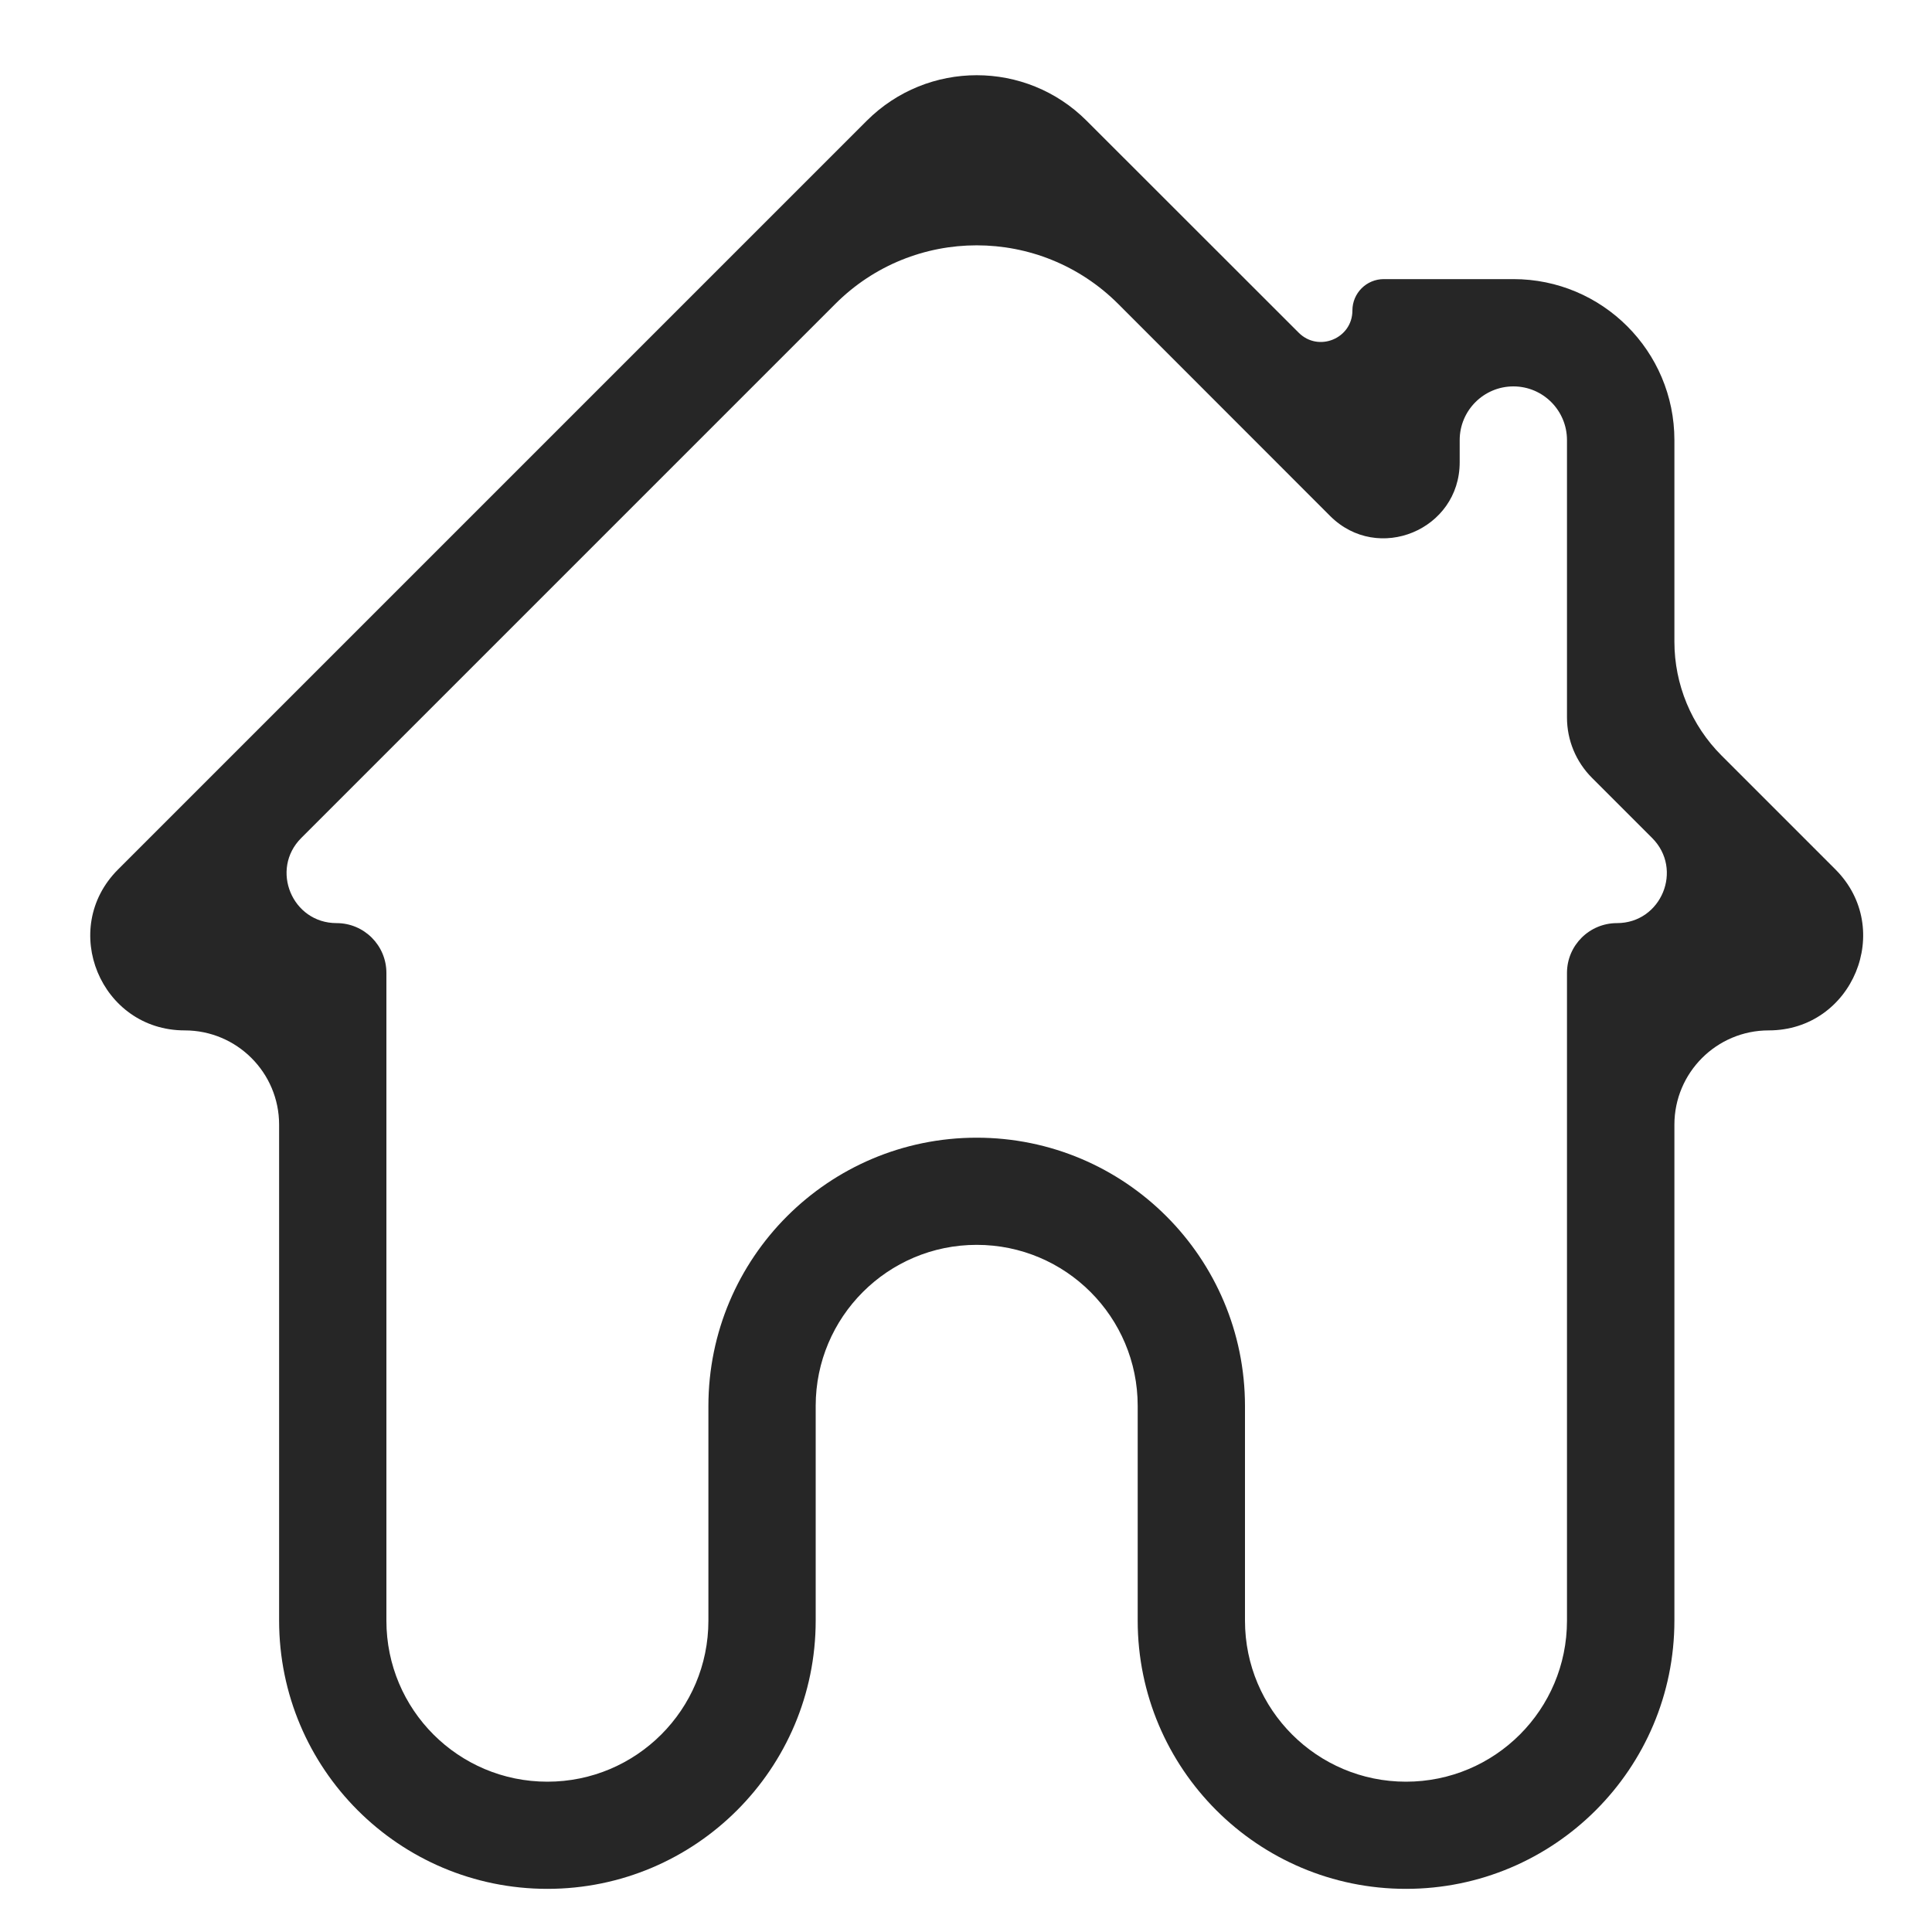 <svg width="15" height="15" viewBox="0 0 15 15" fill="none" xmlns="http://www.w3.org/2000/svg">
<path d="M11.333 3.589C11.333 4.114 10.698 4.377 10.327 4.006L8.682 2.36C8.075 1.753 7.091 1.753 6.485 2.36L2.339 6.506C2.095 6.75 2.268 7.167 2.613 7.167C2.827 7.167 3 7.34 3 7.554V12.583C3 13.274 3.559 13.833 4.25 13.833C4.94 13.833 5.5 13.274 5.5 12.583V10.917C5.5 9.766 6.433 8.833 7.583 8.833C8.734 8.833 9.666 9.766 9.666 10.917V12.583C9.666 13.274 10.226 13.833 10.916 13.833C11.607 13.833 12.166 13.274 12.166 12.583V7.554C12.166 7.34 12.34 7.167 12.554 7.167C12.899 7.167 13.071 6.75 12.827 6.506L12.36 6.039C12.236 5.915 12.166 5.747 12.166 5.571V3.417C12.166 3.187 11.98 3 11.75 3C11.52 3 11.333 3.187 11.333 3.417V3.589ZM1.434 8C0.782 8 0.455 7.211 0.917 6.75L6.729 0.938C7.201 0.466 7.966 0.466 8.437 0.938L10.083 2.583C10.237 2.737 10.5 2.628 10.5 2.411C10.5 2.276 10.609 2.167 10.744 2.167H11.75C12.44 2.167 13 2.726 13 3.417V4.982C13 5.314 13.132 5.632 13.366 5.866L14.25 6.75C14.711 7.211 14.384 8 13.732 8C13.328 8 13 8.328 13 8.732V12.582C13 13.732 12.067 14.665 10.916 14.665C9.766 14.665 8.833 13.732 8.833 12.582V10.915C8.833 10.225 8.274 9.665 7.583 9.665C6.893 9.665 6.333 10.225 6.333 10.915V12.582C6.333 13.732 5.4 14.665 4.25 14.665C3.099 14.665 2.167 13.732 2.167 12.582V8.732C2.167 8.328 1.839 8 1.434 8Z" fill="#262626"/>
</svg>
